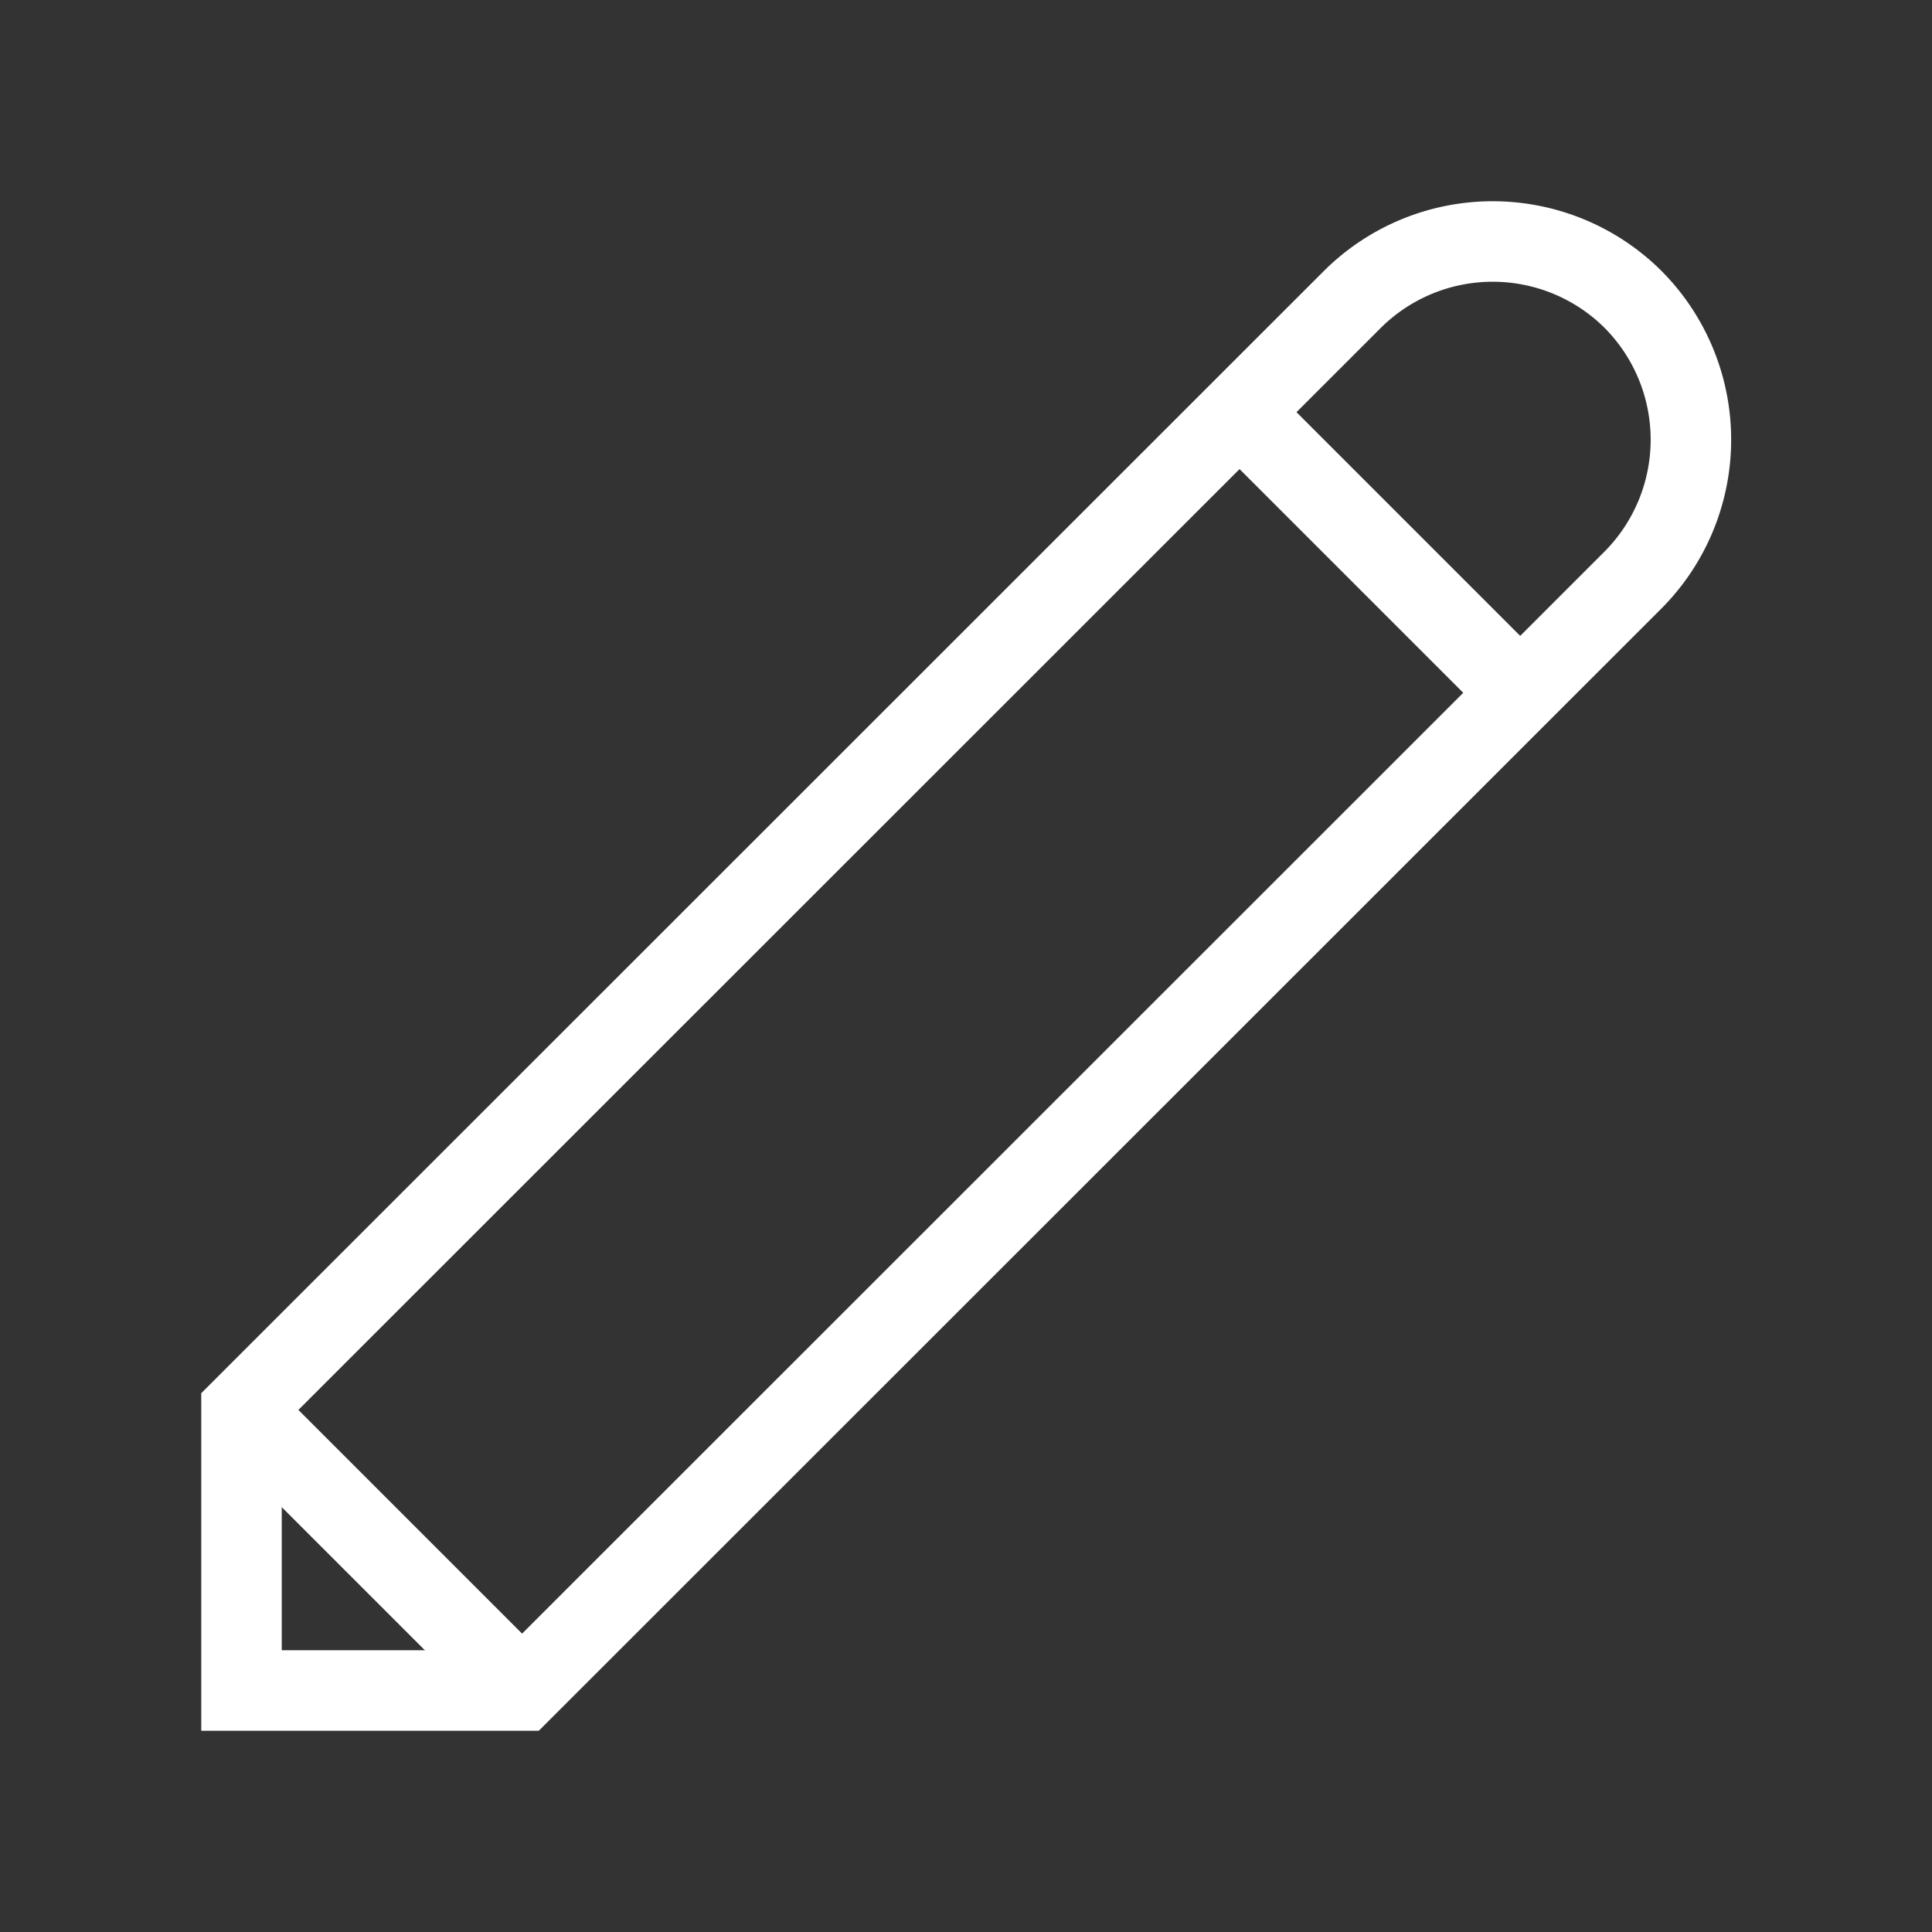 <svg xmlns="http://www.w3.org/2000/svg" xmlns:xlink="http://www.w3.org/1999/xlink" width="24" height="24" viewBox="0 0 24 24"><rect x="0" y="0" width="24" height="24" fill="#333333" stroke="none"/><defs><style>.a,.c{fill:none;}.b{clip-path:url(#a);}.c,.d{stroke:#fff;stroke-miterlimit:10;}.d{fill:#fff;}</style><clipPath id="a"><rect class="a" width="24" height="24"/></clipPath></defs><g class="b"><path class="c" d="M3,21H3V17.514L16.8,3.719a2.472,2.472,0,0,1,3.486,0h0a2.472,2.472,0,0,1,0,3.486L6.486,21Z" transform="translate(0 0)"/><line class="d" x2="3.486" y2="3.486" transform="translate(15.396 5.118)"/><line class="d" x2="3.486" y2="3.486" transform="translate(3 17.515)"/><rect class="a" width="24" height="24"/></g></svg>
